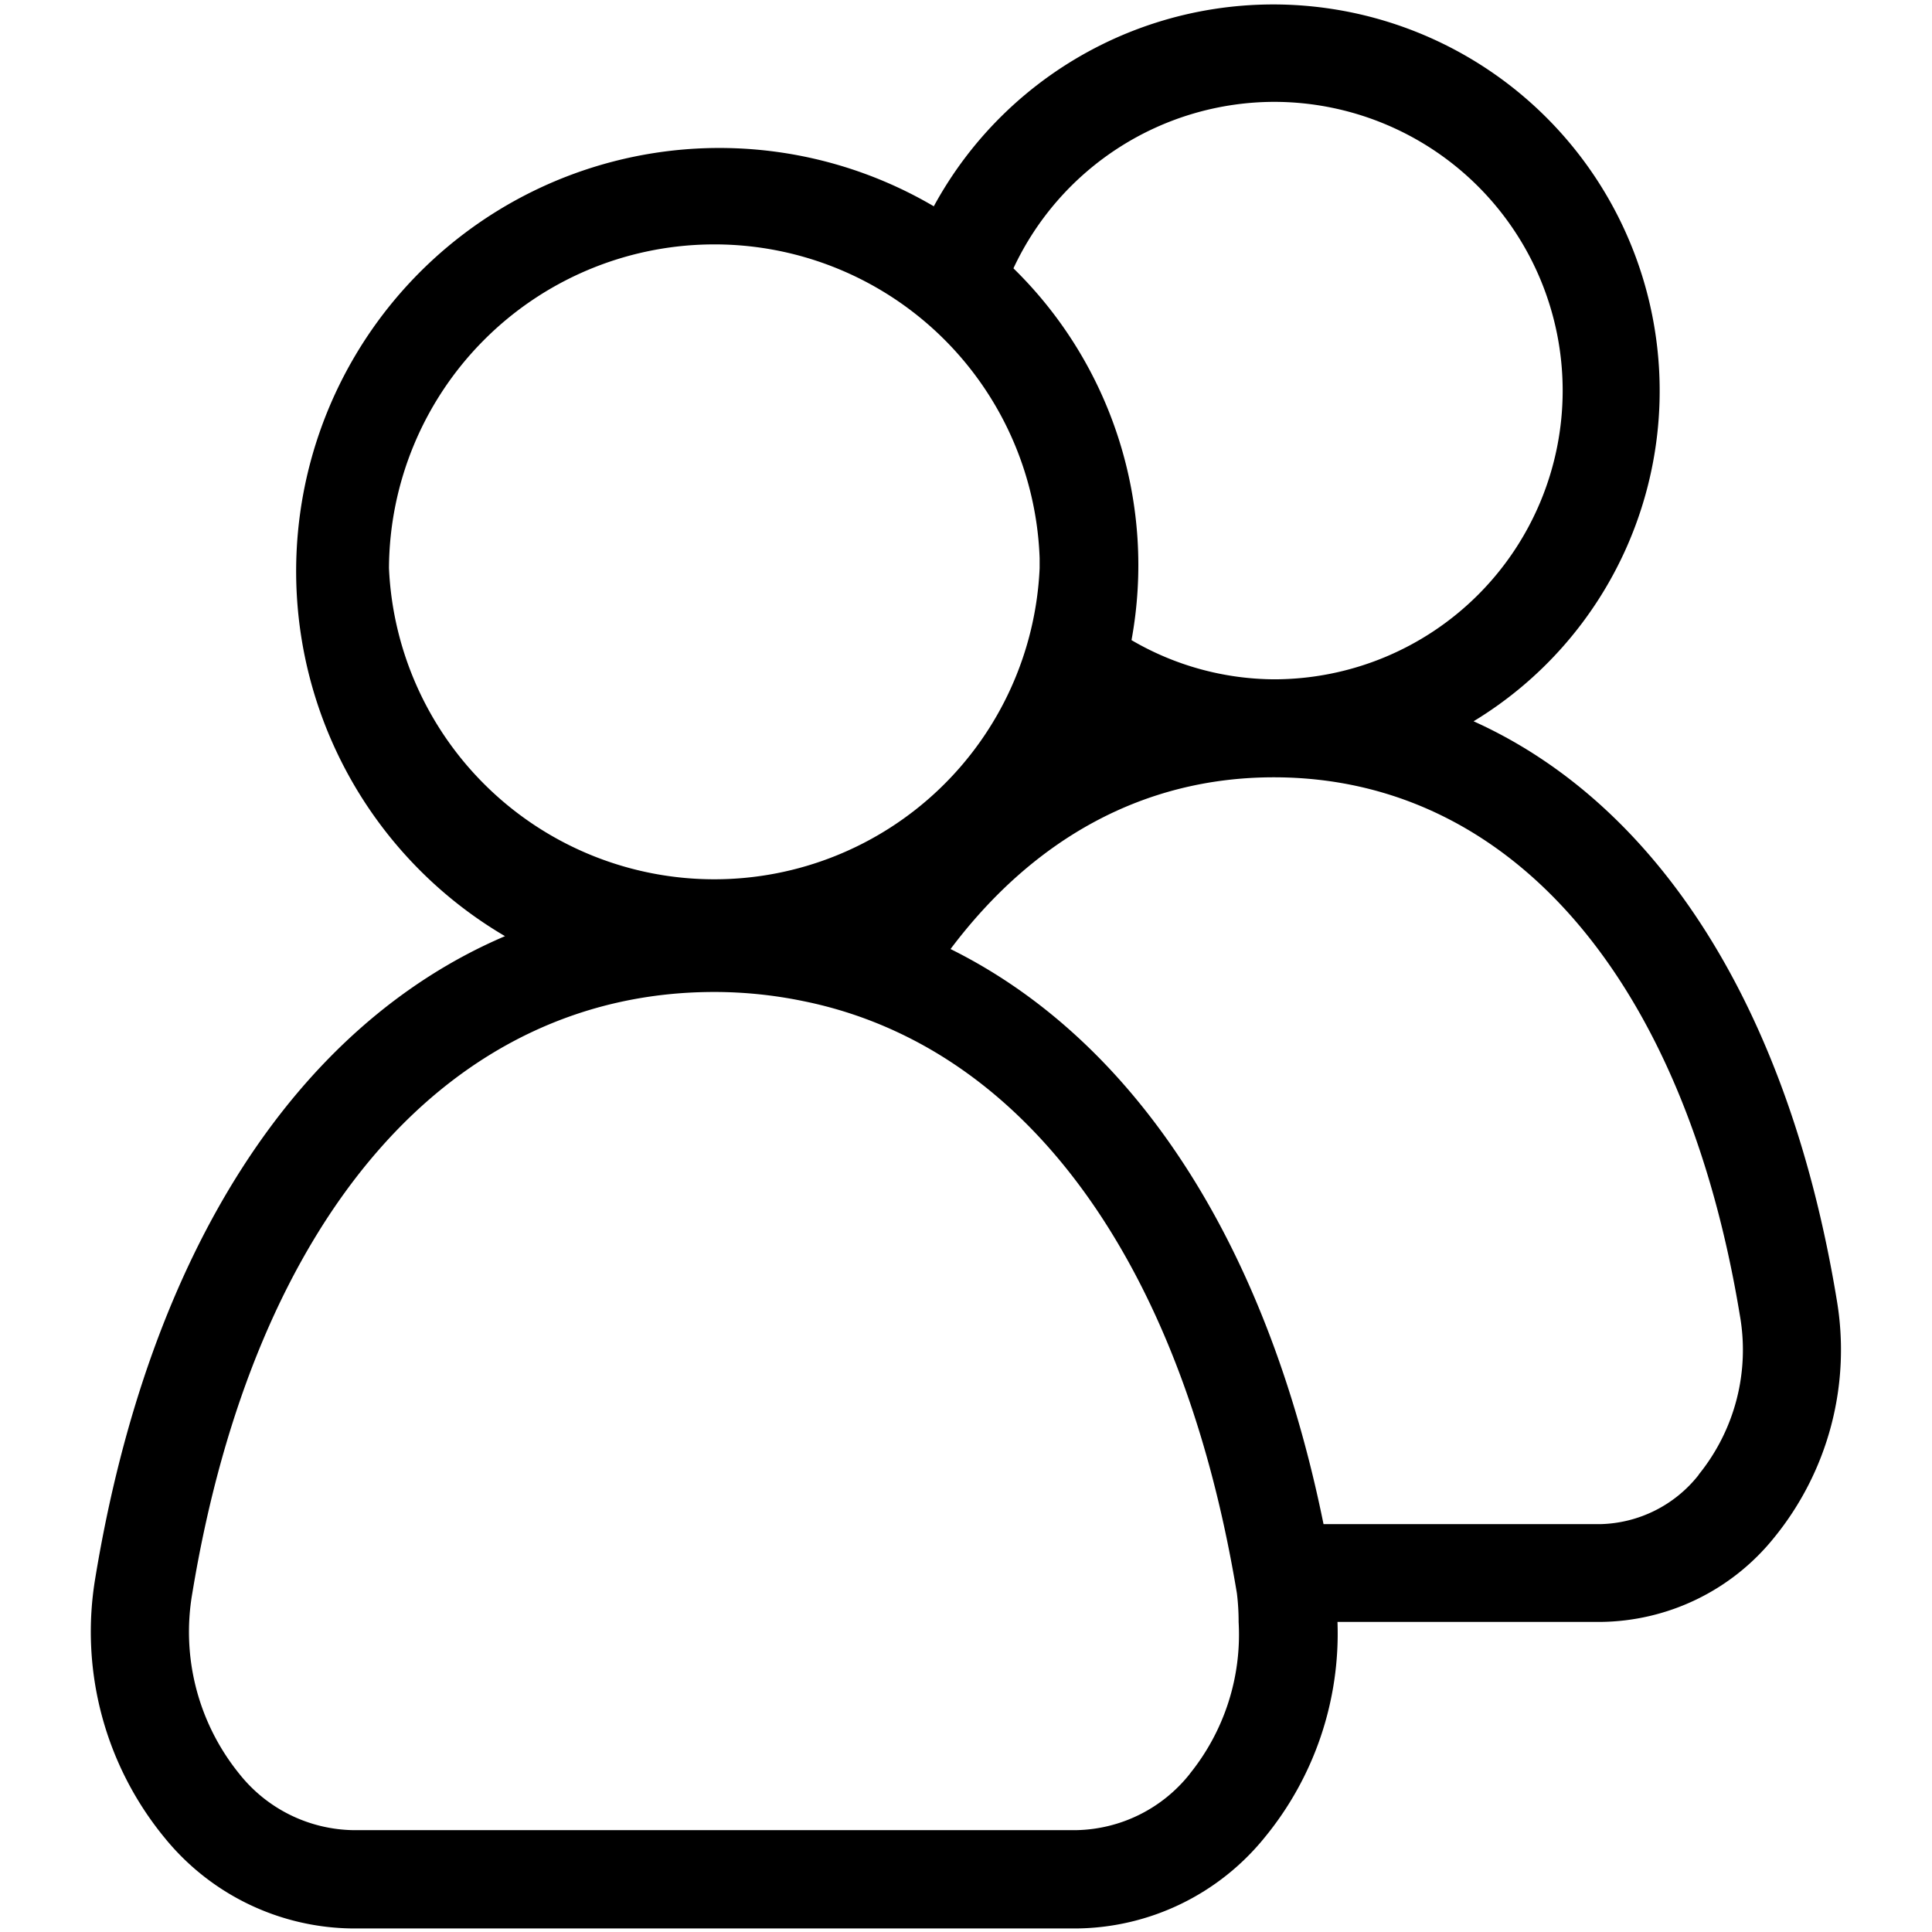 <svg id="Layer_1" data-name="Layer 1" xmlns="http://www.w3.org/2000/svg" viewBox="0 0 180 180"><title>sv icons</title><path d="M171.12,121.07c-4.48-27.18-16.66-46.13-33.83-53.87A36,36,0,1,0,87,19.22a39.43,39.43,0,1,0-39.95,68c-19.37,8.27-33.14,29.3-38.16,59.73a30.23,30.23,0,0,0,6.43,24.25,22.84,22.84,0,0,0,17.52,8.47H100.3a22.85,22.85,0,0,0,17.52-8.47,29.92,29.92,0,0,0,6.79-20.09h24.5a21,21,0,0,0,16.13-7.79A27.7,27.7,0,0,0,171.12,121.07ZM118.69,9.49a26.9,26.9,0,0,1,0,53.8h0a26.57,26.57,0,0,1-13.27-3.65A38.67,38.67,0,0,0,94.42,25,26.86,26.86,0,0,1,118.69,9.49ZM36.24,52.93A30.32,30.32,0,0,1,96.86,52c0,0.31,0,.62,0,0.93A30.34,30.34,0,0,1,36.24,52.93Zm74.61,112.34a13.83,13.83,0,0,1-10.55,5.24H32.85a13.83,13.83,0,0,1-10.55-5.24,21,21,0,0,1-4.38-16.85c5.78-35.07,24-56,48.63-56H66.6a41,41,0,0,1,8.28.86,38.77,38.77,0,0,1,8.79,2.91C98.19,103,108.95,119,114,142q0.69,3.14,1.24,6.45a21.78,21.78,0,0,1,.16,2.68A20.62,20.62,0,0,1,110.85,165.26Zm47.42-27.87A12,12,0,0,1,149.1,142H123.31c-5.38-26.47-17.74-45.14-34.75-53.58,7.73-10.28,18-16,30.12-16,22,0,38.25,18.74,43.42,50.13A18.45,18.45,0,0,1,158.26,137.39Z"/></svg>